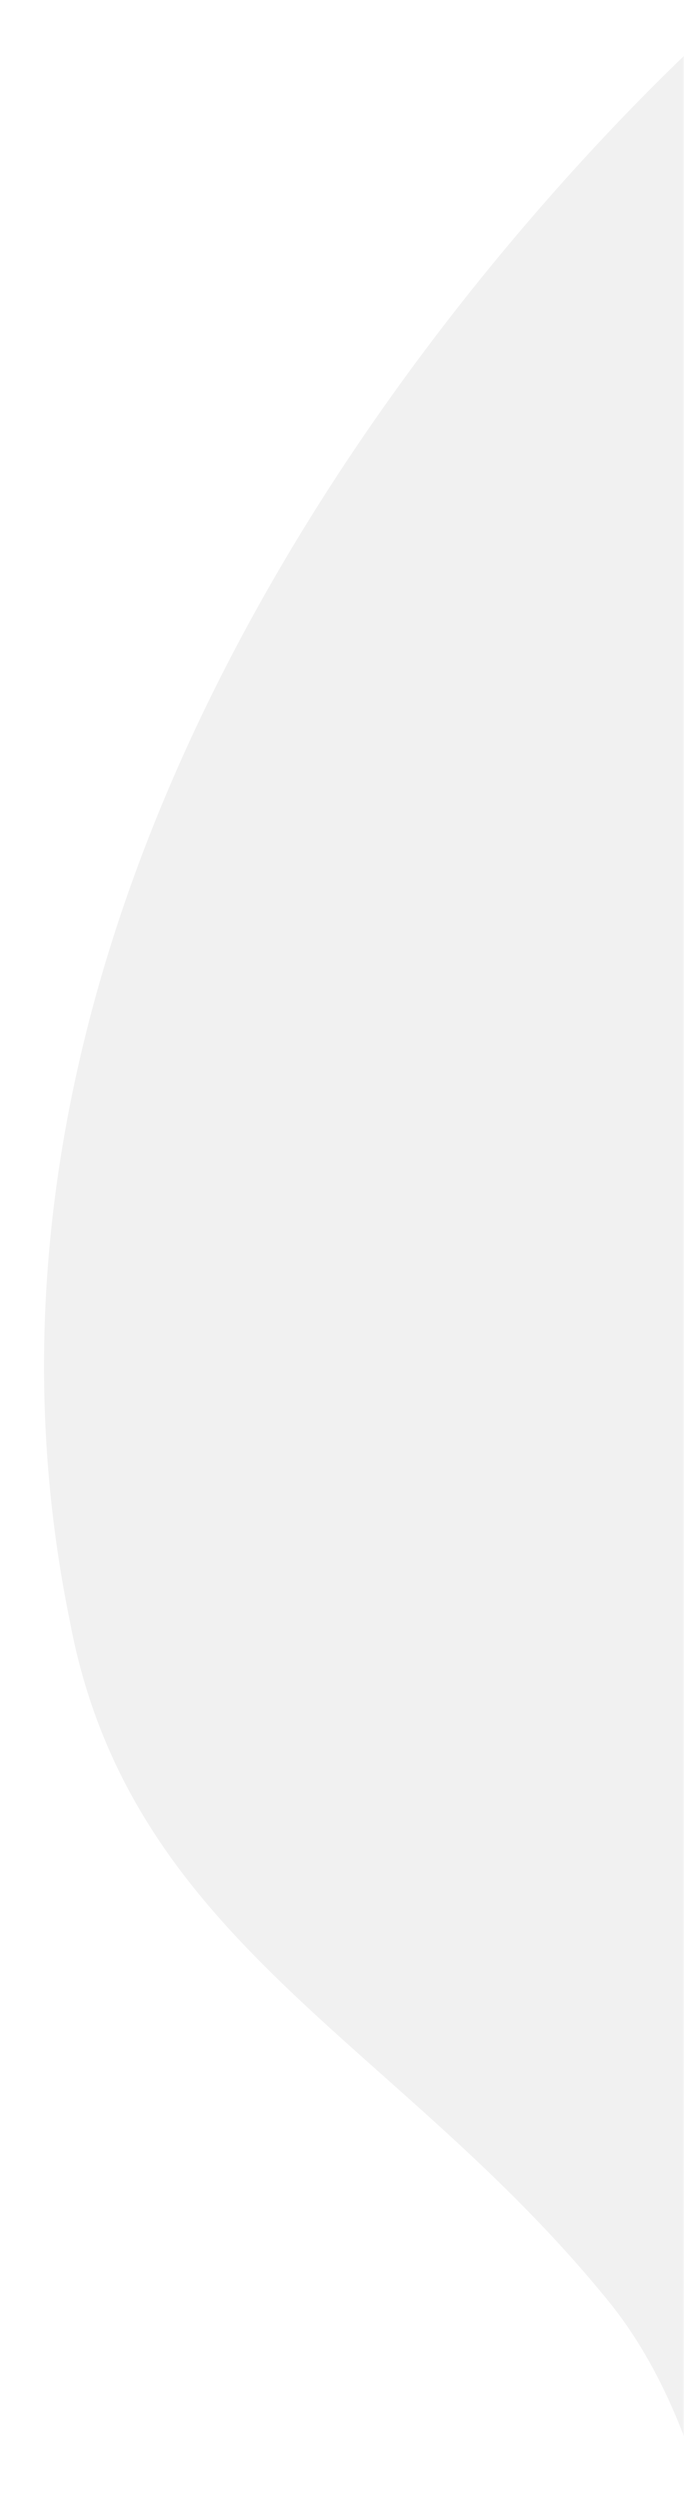 <svg width="232" height="847" viewBox="0 0 232 847" fill="none" xmlns="http://www.w3.org/2000/svg">
<mask id="mask0_1343_29" style="mask-type:alpha" maskUnits="userSpaceOnUse" x="0" y="0" width="232" height="847">
<rect width="232" height="847" fill="#D9D9D9"/>
</mask>
<g mask="url(#mask0_1343_29)">
<path opacity="0.06" d="M251.421 1.125C251.421 1.125 -38.472 245.607 23.669 549.14C43.984 657.886 134.805 691.346 206.505 779.777C278.206 868.208 245.941 1067.77 245.941 1067.77L782.006 531.71L251.421 1.125Z" fill="#111111"/>
</g>
</svg>
